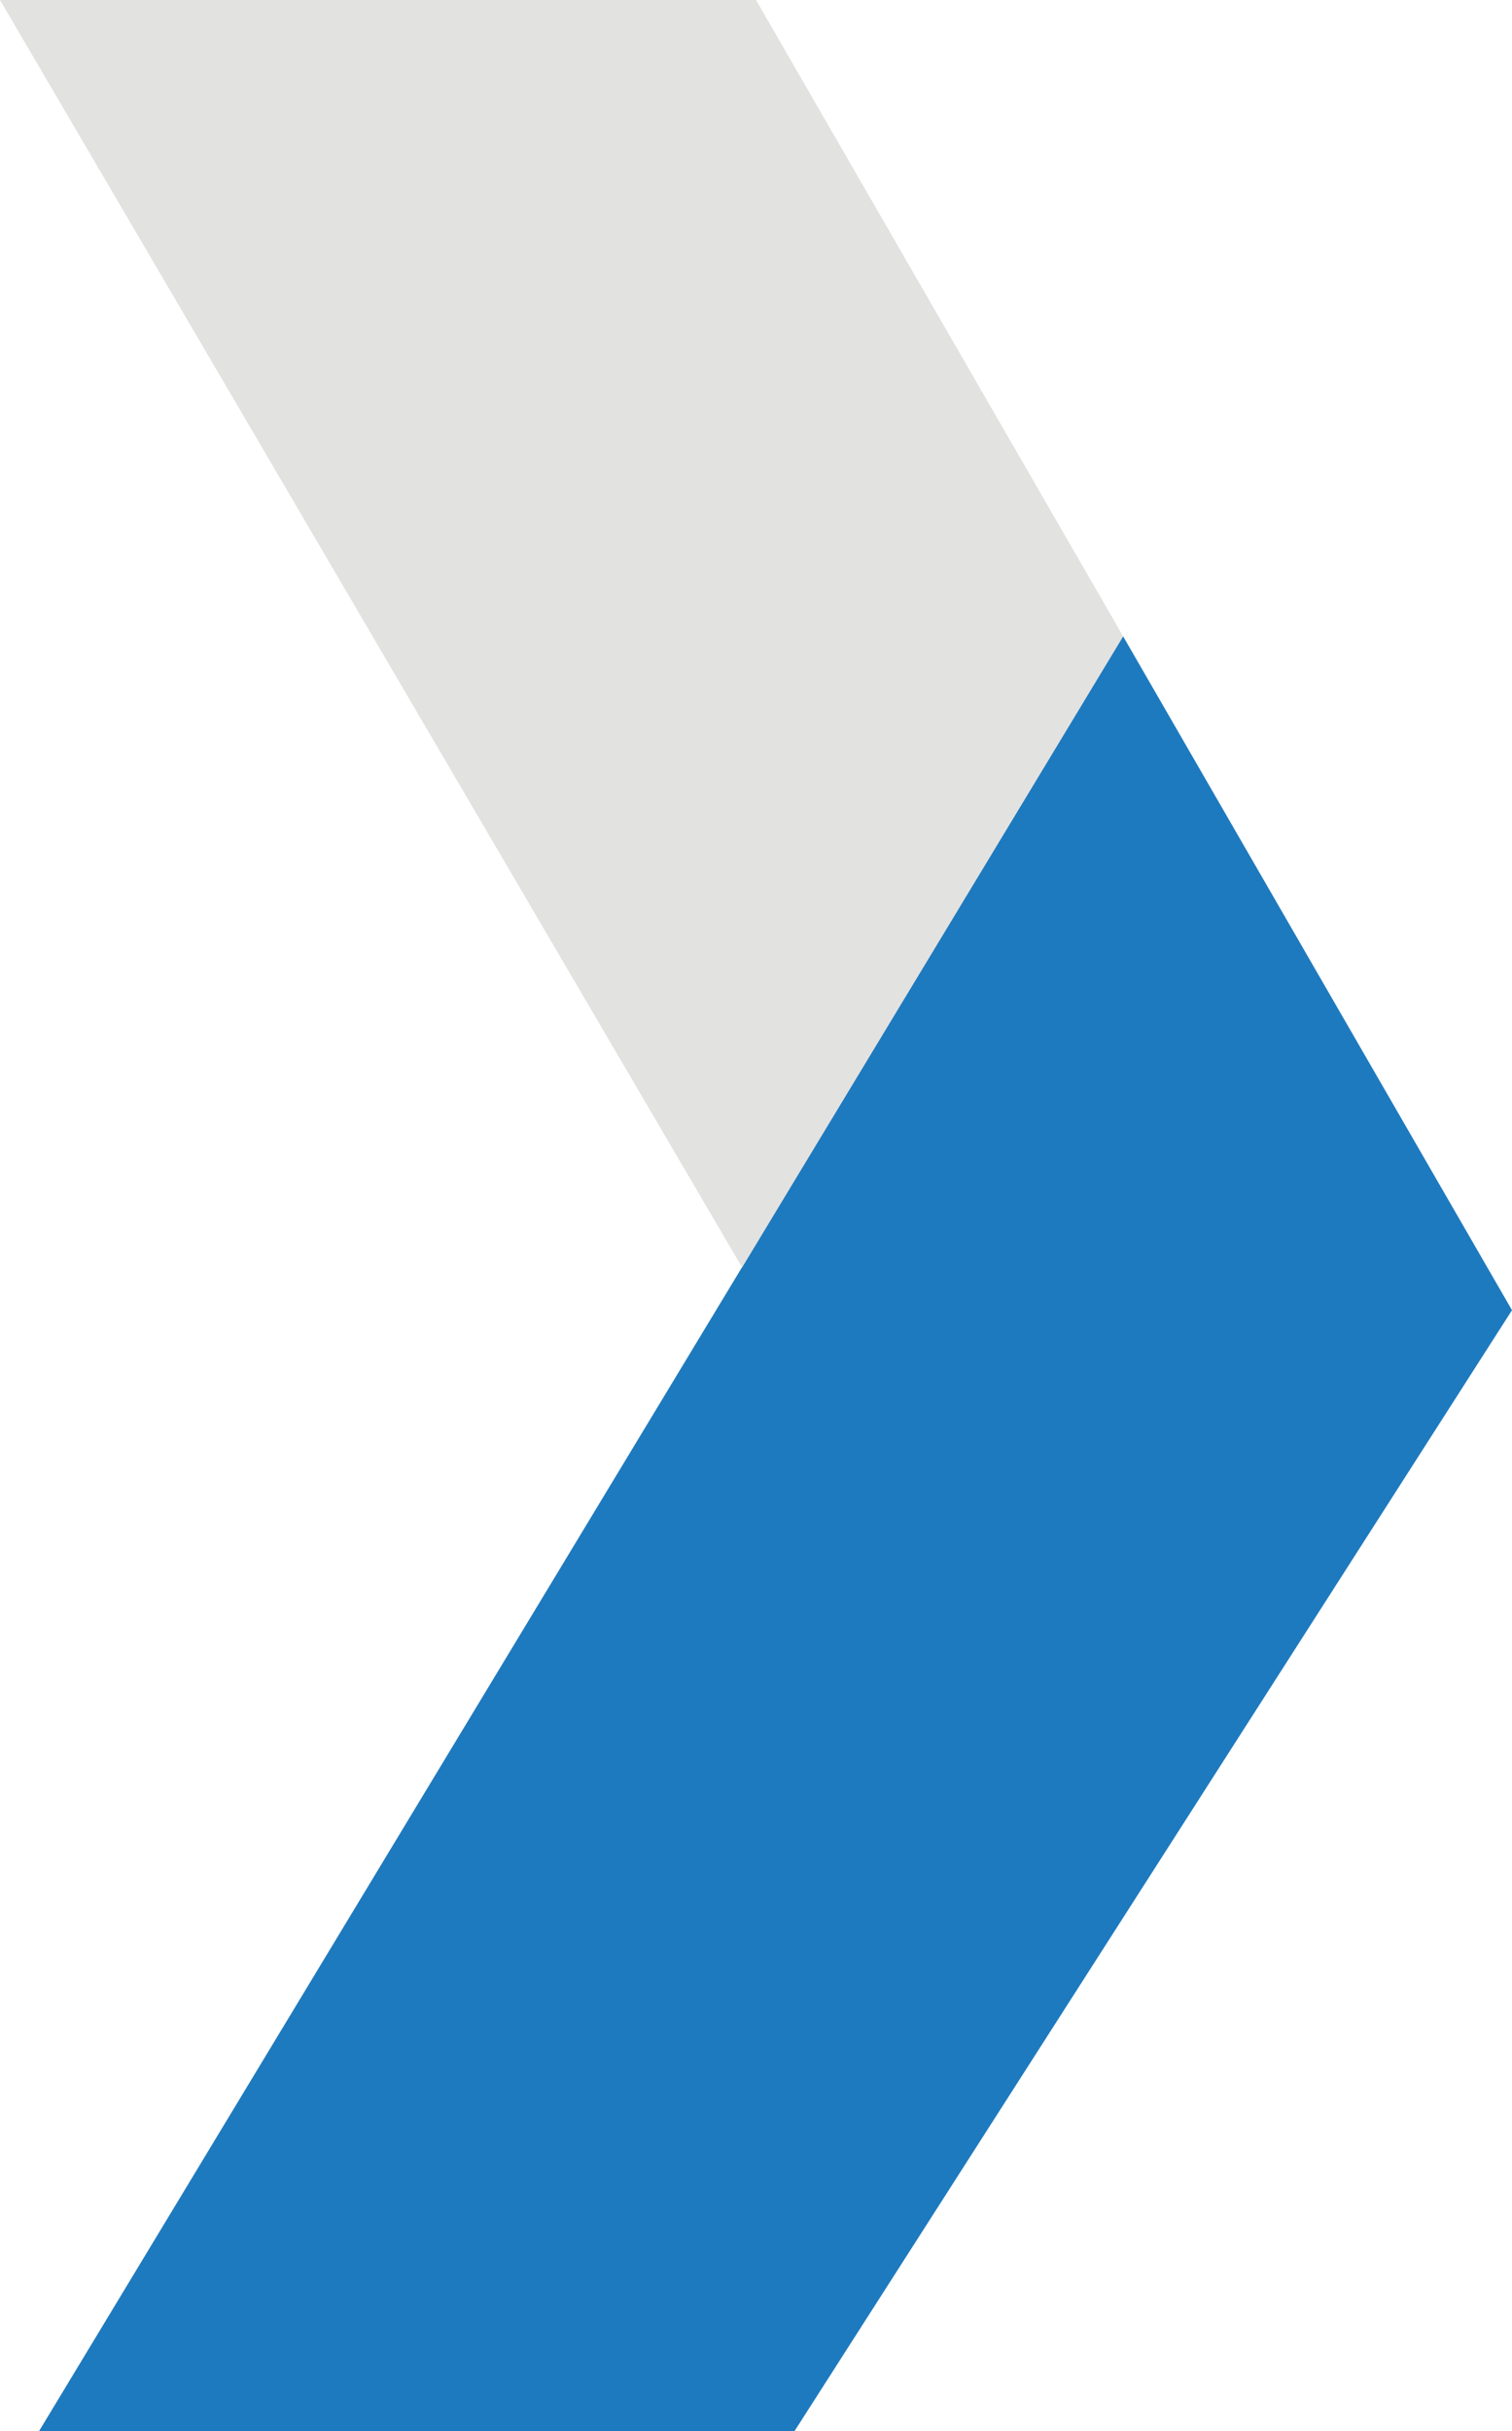 <svg xmlns="http://www.w3.org/2000/svg" viewBox="0 0 55.52 89.22"><defs><style>.cls-1{fill:#1e7abf;}.cls-1,.cls-2{fill-rule:evenodd;}.cls-2{fill:#e2e2e1;}</style></defs><g id="Layer_2" data-name="Layer 2"><g id="Layer_1-2" data-name="Layer 1"><polygon class="cls-1" points="1.43 89.22 41.24 23.35 55.52 48.08 29.17 89.22 1.43 89.22"/><polygon class="cls-2" points="41.24 23.35 27.76 0 0 0 27.25 46.51 41.24 23.35"/></g></g></svg>
